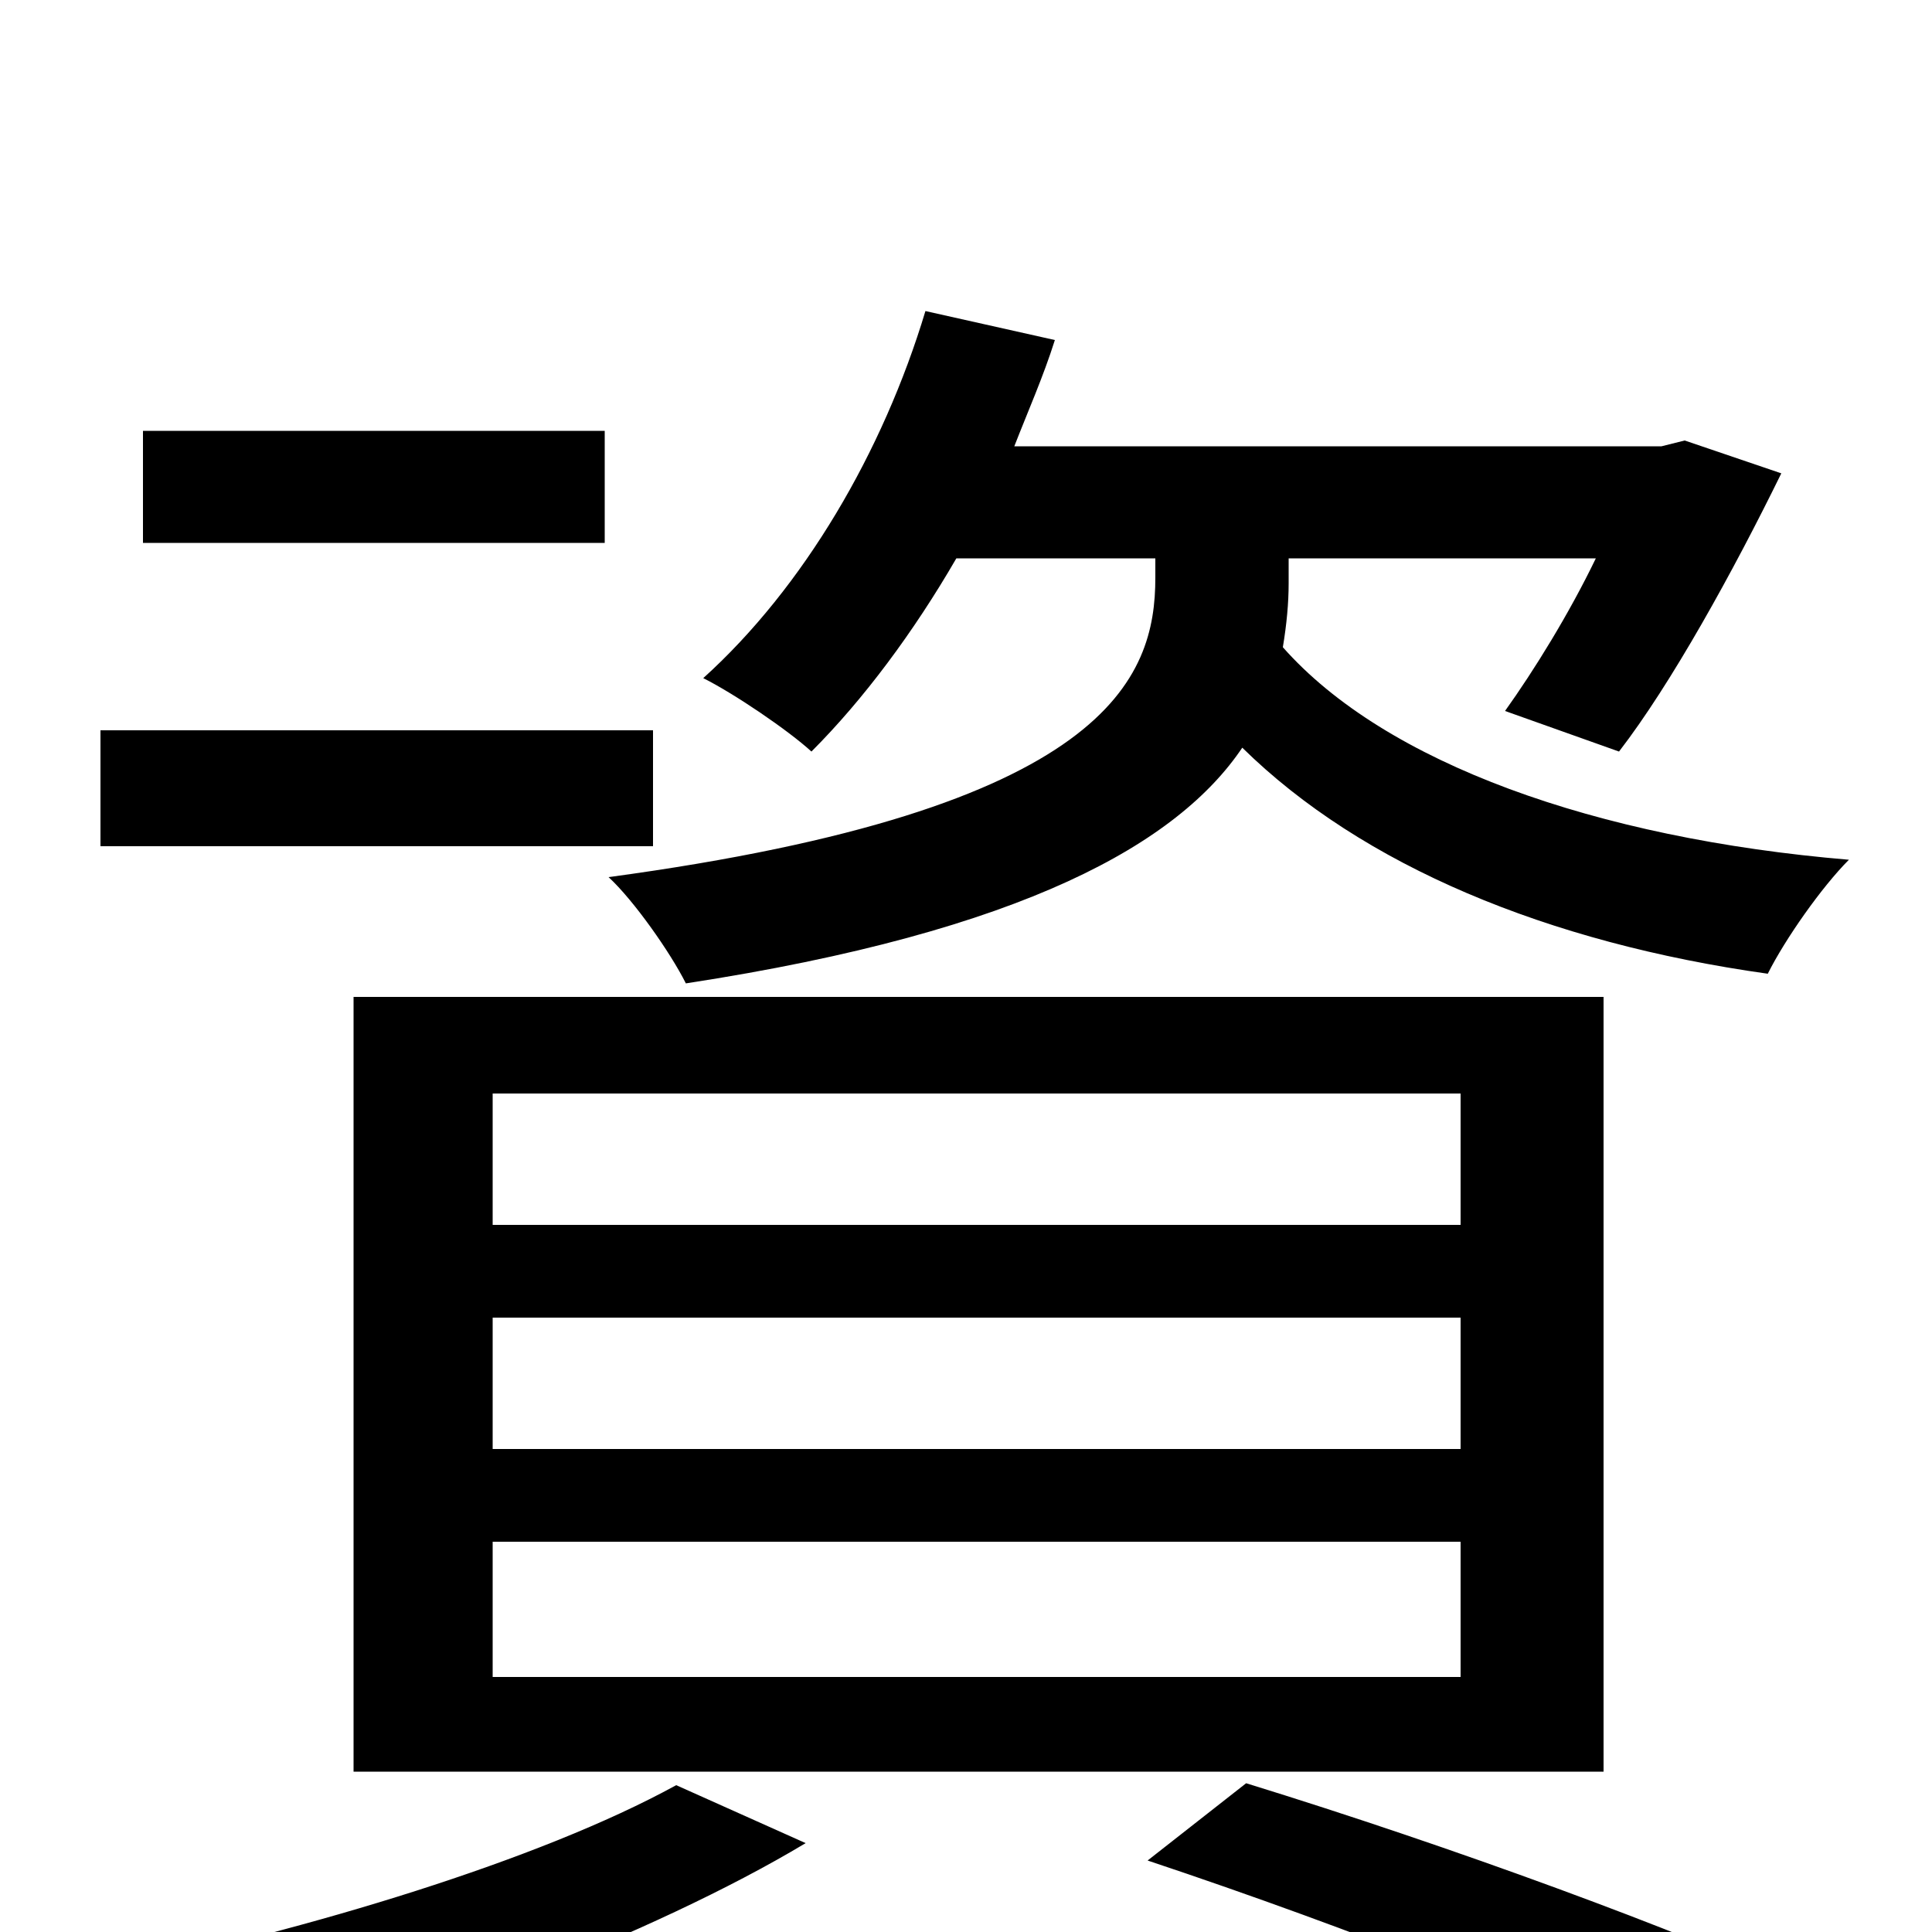 <svg xmlns="http://www.w3.org/2000/svg" viewBox="0 -1000 1000 1000">
	<path fill="#000000" d="M598 -711V-701C598 -649 574 -581 315 -546C328 -534 347 -507 355 -491C531 -518 610 -564 643 -613C705 -552 801 -512 915 -496C924 -514 943 -541 957 -555C826 -566 717 -605 664 -665C666 -677 667 -688 667 -698V-711H826C812 -682 794 -653 779 -632L838 -611C865 -646 897 -704 922 -755L872 -772L860 -769H525C532 -787 540 -805 546 -824L479 -839C457 -766 416 -696 364 -649C380 -641 408 -622 420 -611C447 -638 473 -673 495 -711ZM255 -202H756V-132H255ZM255 -318H756V-250H255ZM255 -434H756V-366H255ZM183 -83H830V-484H183ZM313 -777H74V-719H313ZM338 -622H52V-562H338ZM350 -76C279 -37 159 -1 57 20C74 33 99 61 112 76C211 49 337 2 417 -46ZM594 -37C702 -1 810 42 874 74L939 31C869 -1 752 -44 645 -77Z"/>
</svg>